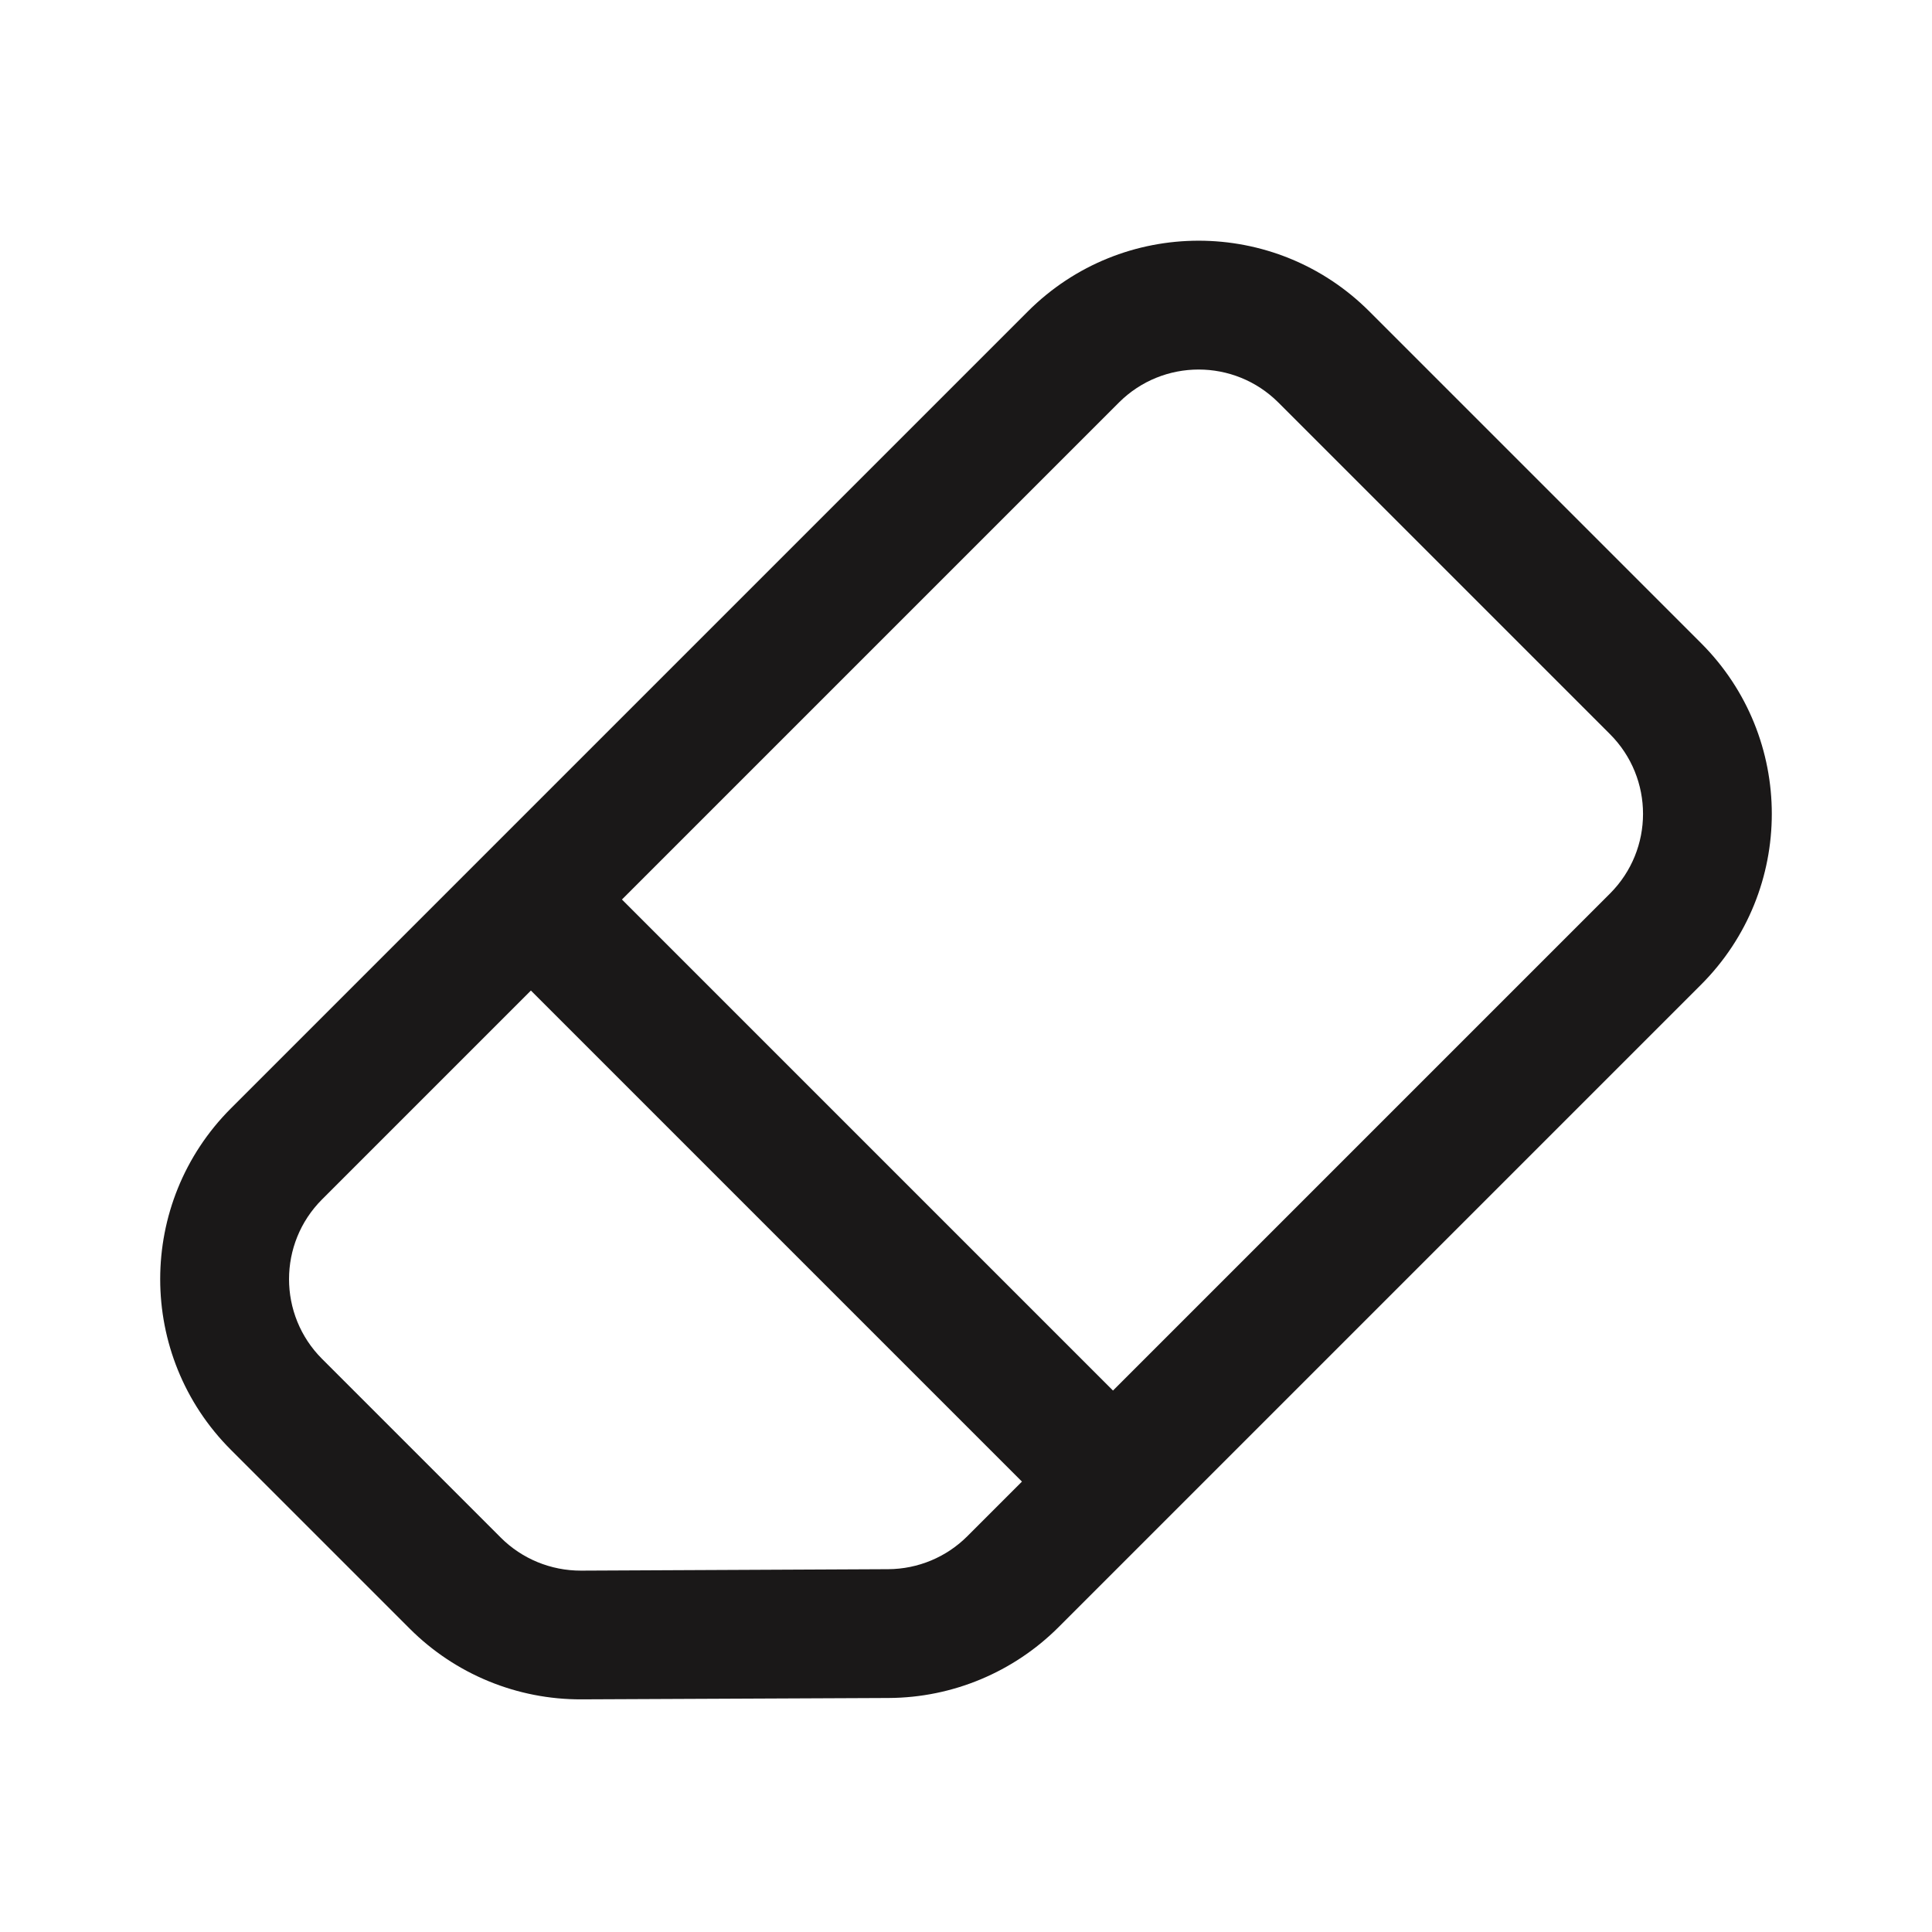 <svg width="24" height="24" viewBox="0 0 24 24" fill="none" xmlns="http://www.w3.org/2000/svg">
<path fill-rule="evenodd" clip-rule="evenodd" d="M7.726 11.174L13.9 5C14.447 4.454 15.333 4.454 15.88 5L20 9.12C20.547 9.667 20.547 10.553 20 11.1L13.826 17.274L7.726 11.174ZM6.595 12.305L4 14.9C3.454 15.447 3.454 16.333 4 16.88L6.06 18.94L6.221 19.101C6.485 19.365 6.844 19.512 7.218 19.511L11.034 19.493C11.403 19.491 11.756 19.344 12.017 19.083L12.695 18.405L6.595 12.305ZM7.225 21.11C6.425 21.114 5.656 20.798 5.09 20.232L4.929 20.071L2.869 18.011C1.697 16.84 1.697 14.94 2.869 13.768L12.768 3.869C13.94 2.697 15.84 2.697 17.011 3.869L21.131 7.989C22.303 9.16 22.303 11.06 21.131 12.232L14.767 18.596L13.149 20.214C12.589 20.773 11.832 21.089 11.041 21.093L7.225 21.11Z" fill="#1A1818"/>
</svg>

